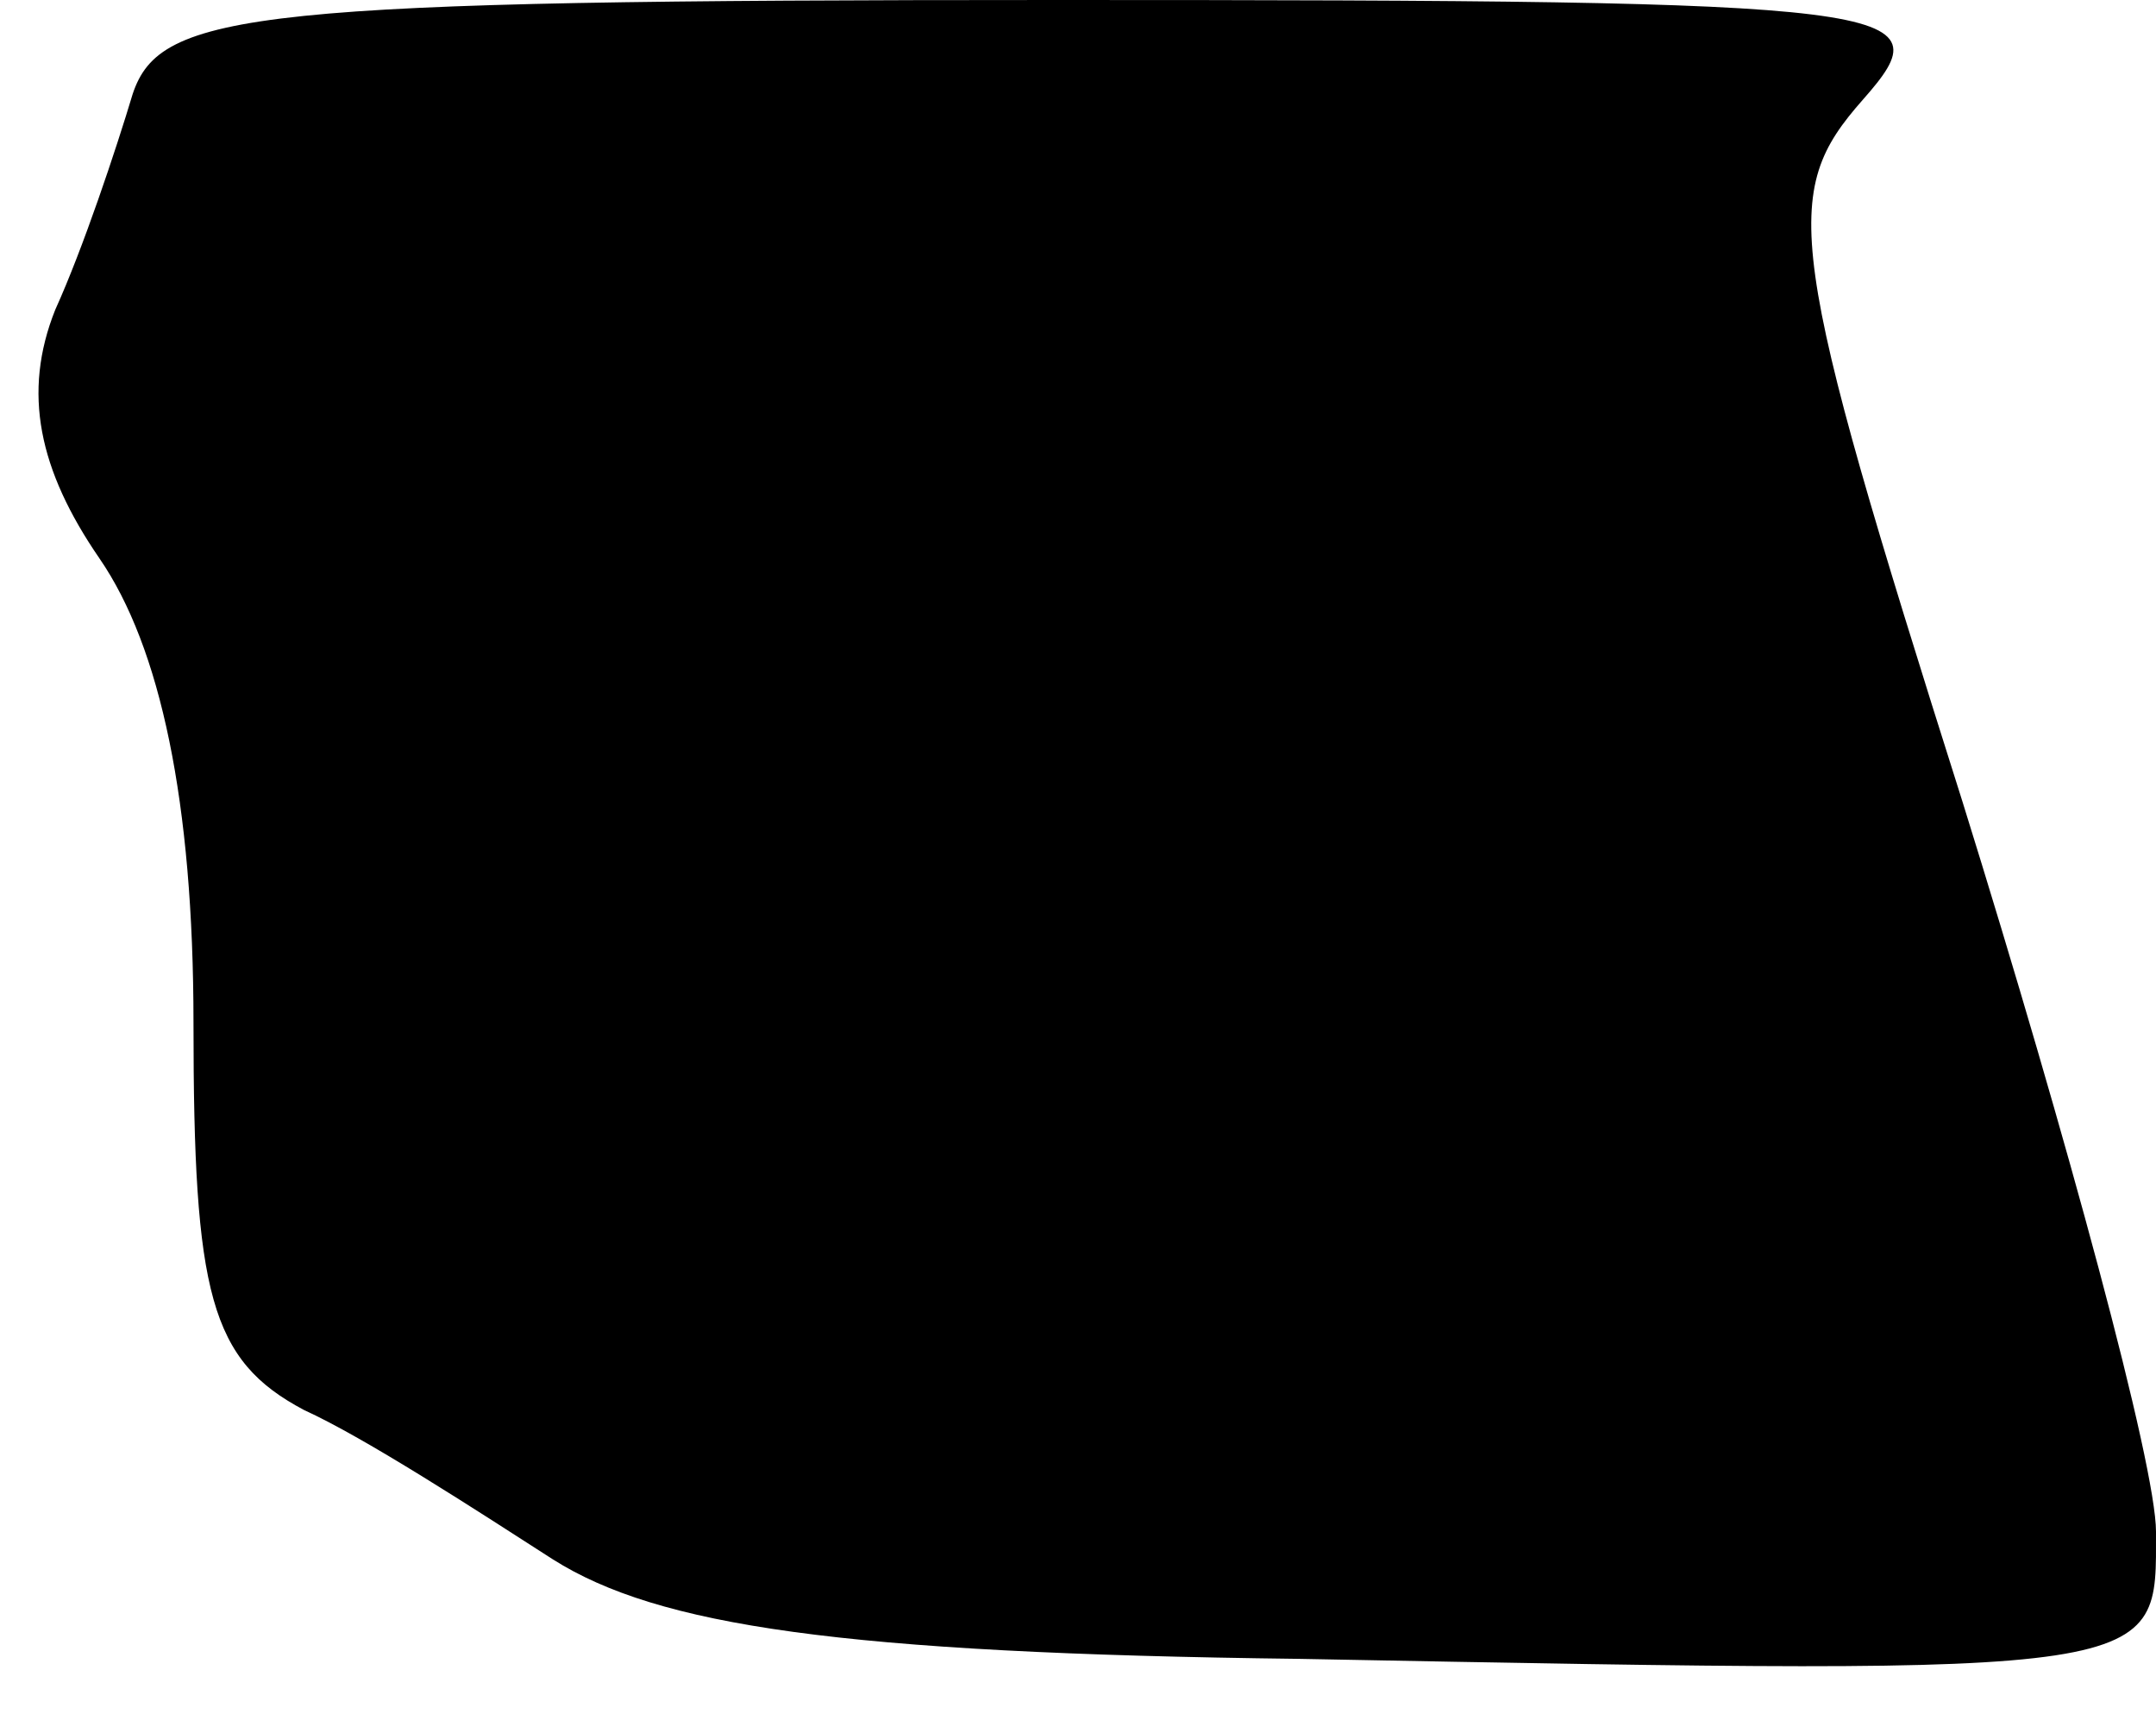 <?xml version="1.0" standalone="no"?>
<!DOCTYPE svg PUBLIC "-//W3C//DTD SVG 20010904//EN"
 "http://www.w3.org/TR/2001/REC-SVG-20010904/DTD/svg10.dtd">
<svg version="1.0" xmlns="http://www.w3.org/2000/svg"
 width="39pt" height="31pt" viewBox="0 0 39 31"
 preserveAspectRatio="xMidYMid meet">
<g transform="translate(0,31) scale(0.1,-0.1)"
fill="#000000" stroke="none">
<path fill="#000000" stroke="none" d="M24 293 c-3 -10 -9 -28 -14 -39 -6 -15
-3 -29 8 -45 11 -16 17 -44 17 -84 0 -49 3 -61 20 -70 11 -5 31 -18 45 -27 19
-12 52 -17 135 -18 158 -3 155 -3 155 23 0 12 -16 71 -35 132 -32 101 -33 110
-18 127 15 17 9 18 -146 18 -145 0 -162 -2 -167 -17z"/>
</g>
</svg>
